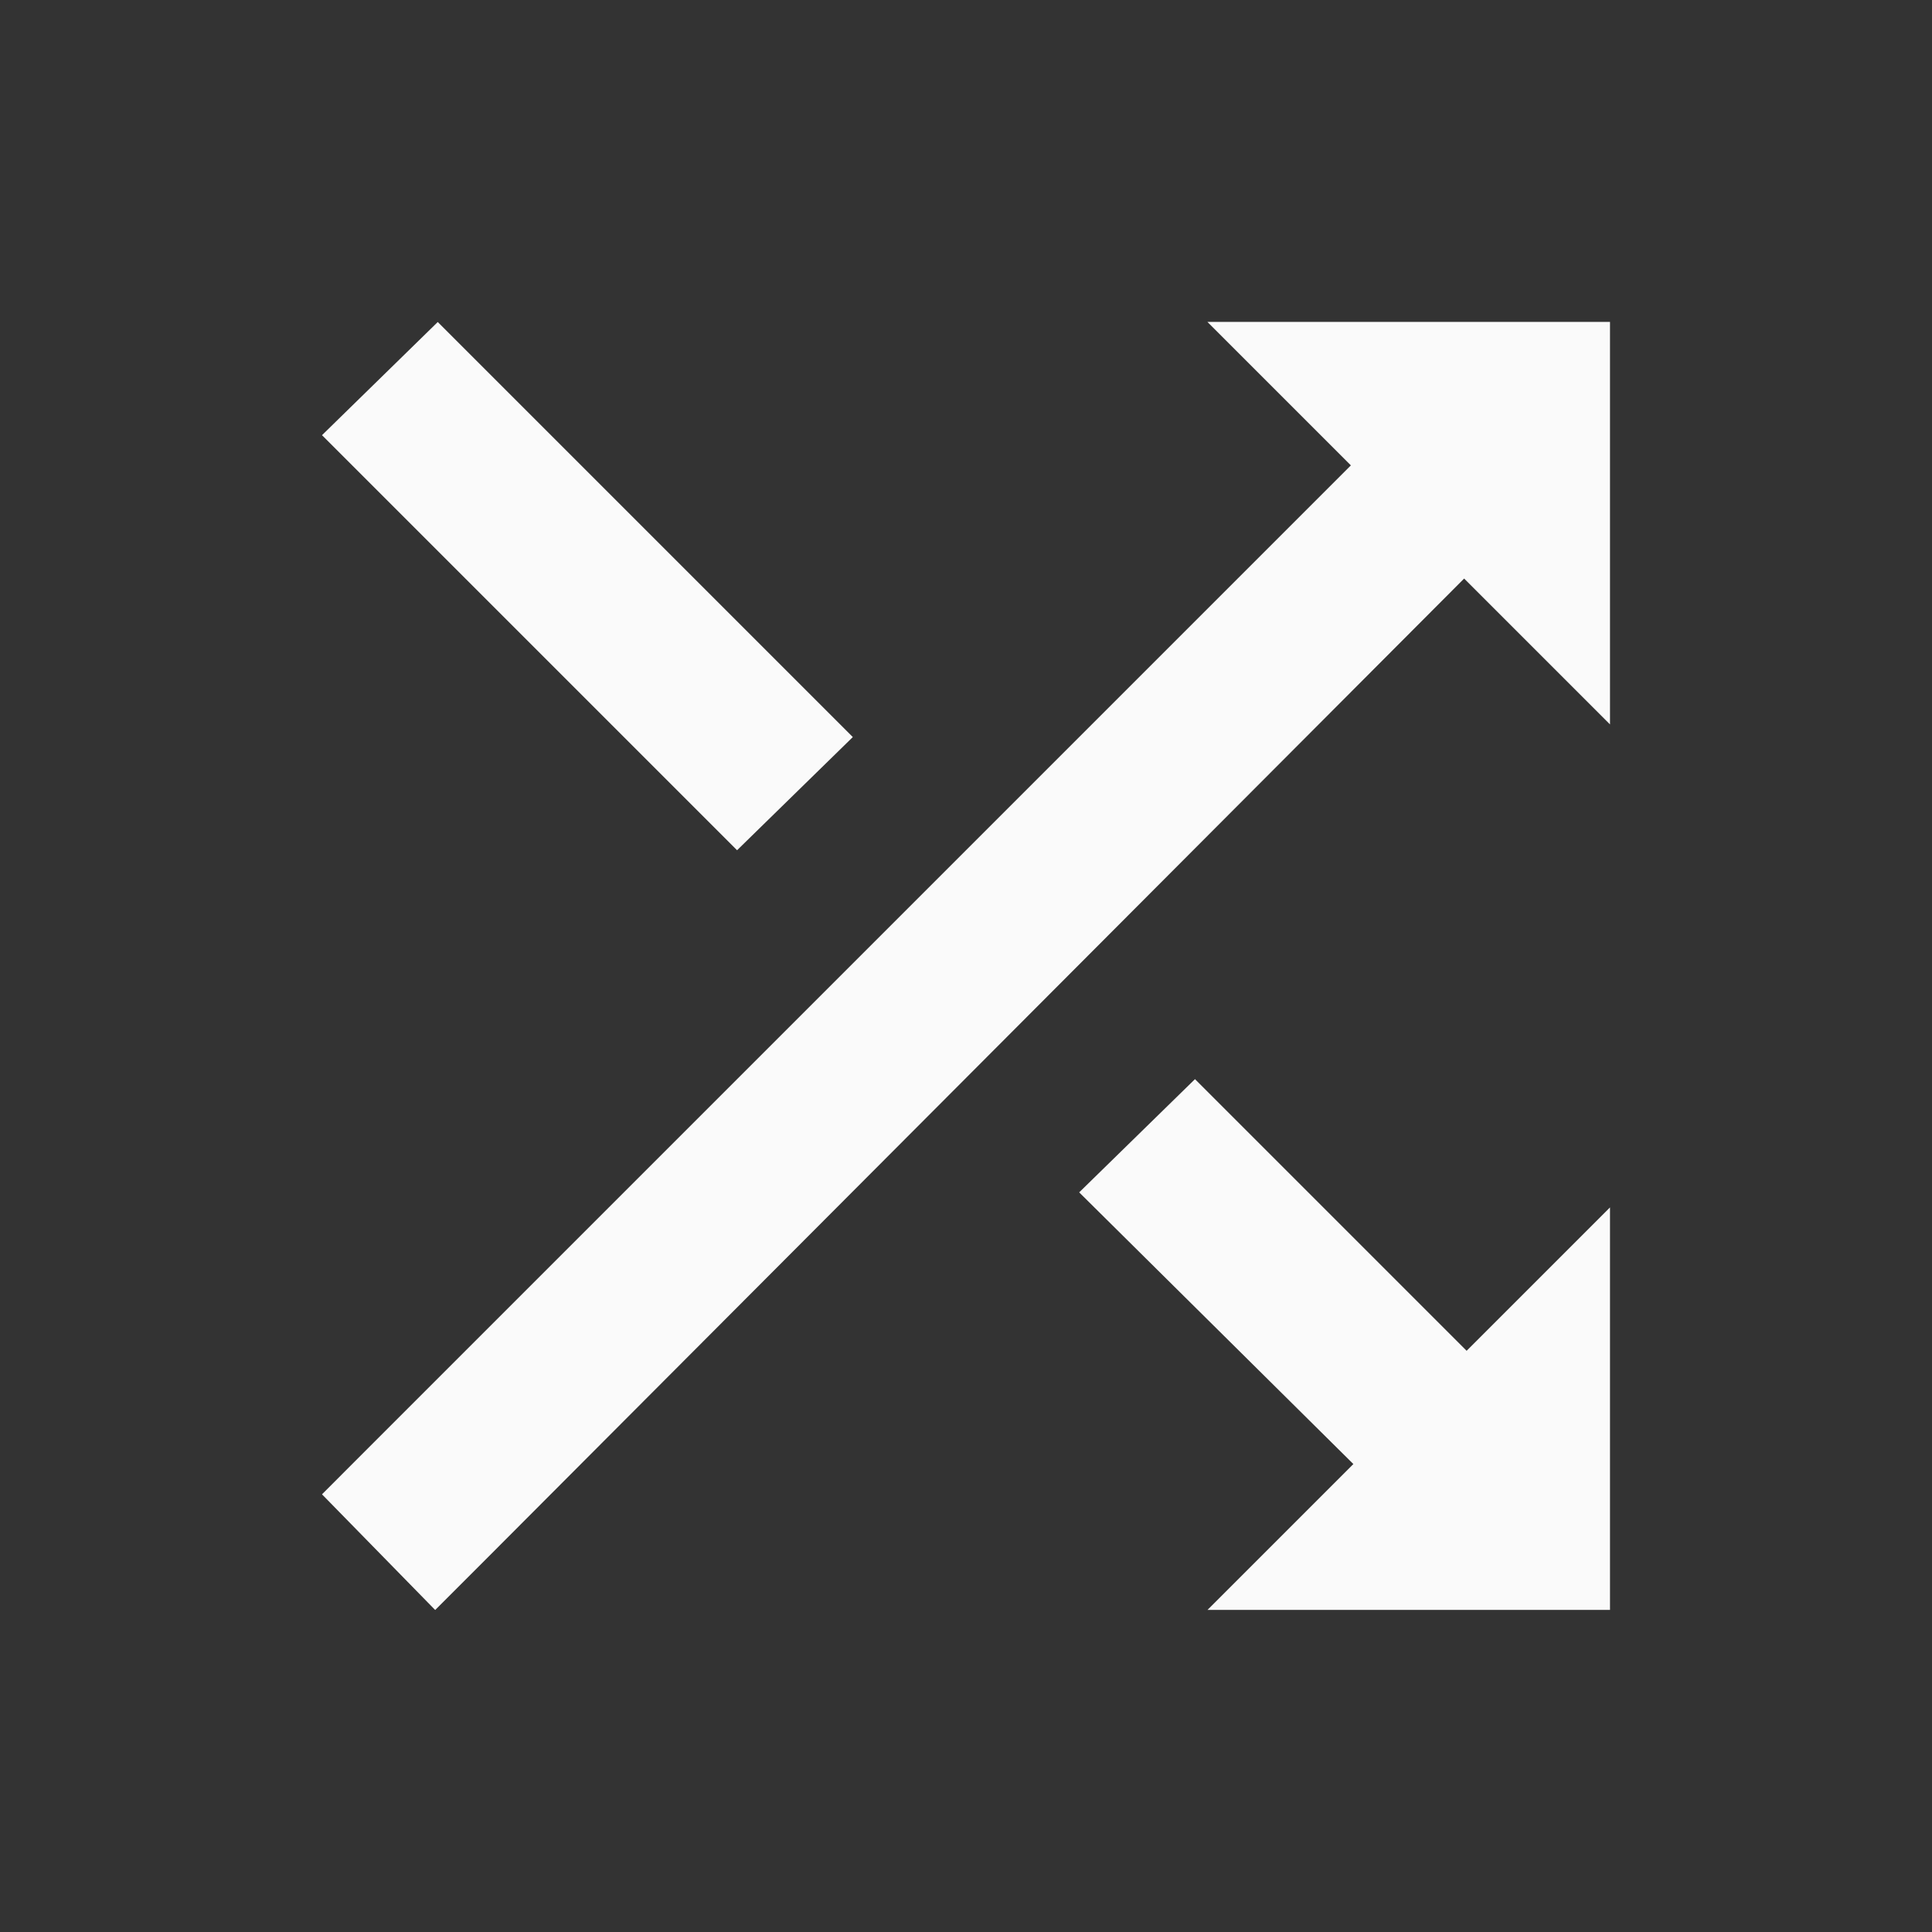 <svg xmlns="http://www.w3.org/2000/svg" xmlns:svg="http://www.w3.org/2000/svg" id="svg4682" width="24" height="24" version="1.1"><rect width="100%" height="100%" fill="#333333" stroke="none"/><g id="layer1" transform="translate(0,-1028.362)"><path id="path5005" fill="#fafafa" fill-opacity="1" fill-rule="nonzero" stroke="none" stroke-width=".5" d="M 5.438,1032.362 4,1033.768 l 5.156,5.156 1.438,-1.406 -5.156,-5.156 z m 9.562,0 1.781,1.781 L 4.562,1046.362 4,1046.925 5.406,1048.362 6,1047.768 l 12.188,-12.219 1.812,1.812 0,-5 -5,0 z m -0.156,9.406 -1.438,1.406 3.406,3.375 -1.812,1.812 5,0 0,-5 -1.781,1.781 -3.375,-3.375 z" color="#000" display="inline" enable-background="accumulate" overflow="visible" visibility="visible" style="marker:none"/></g></svg>